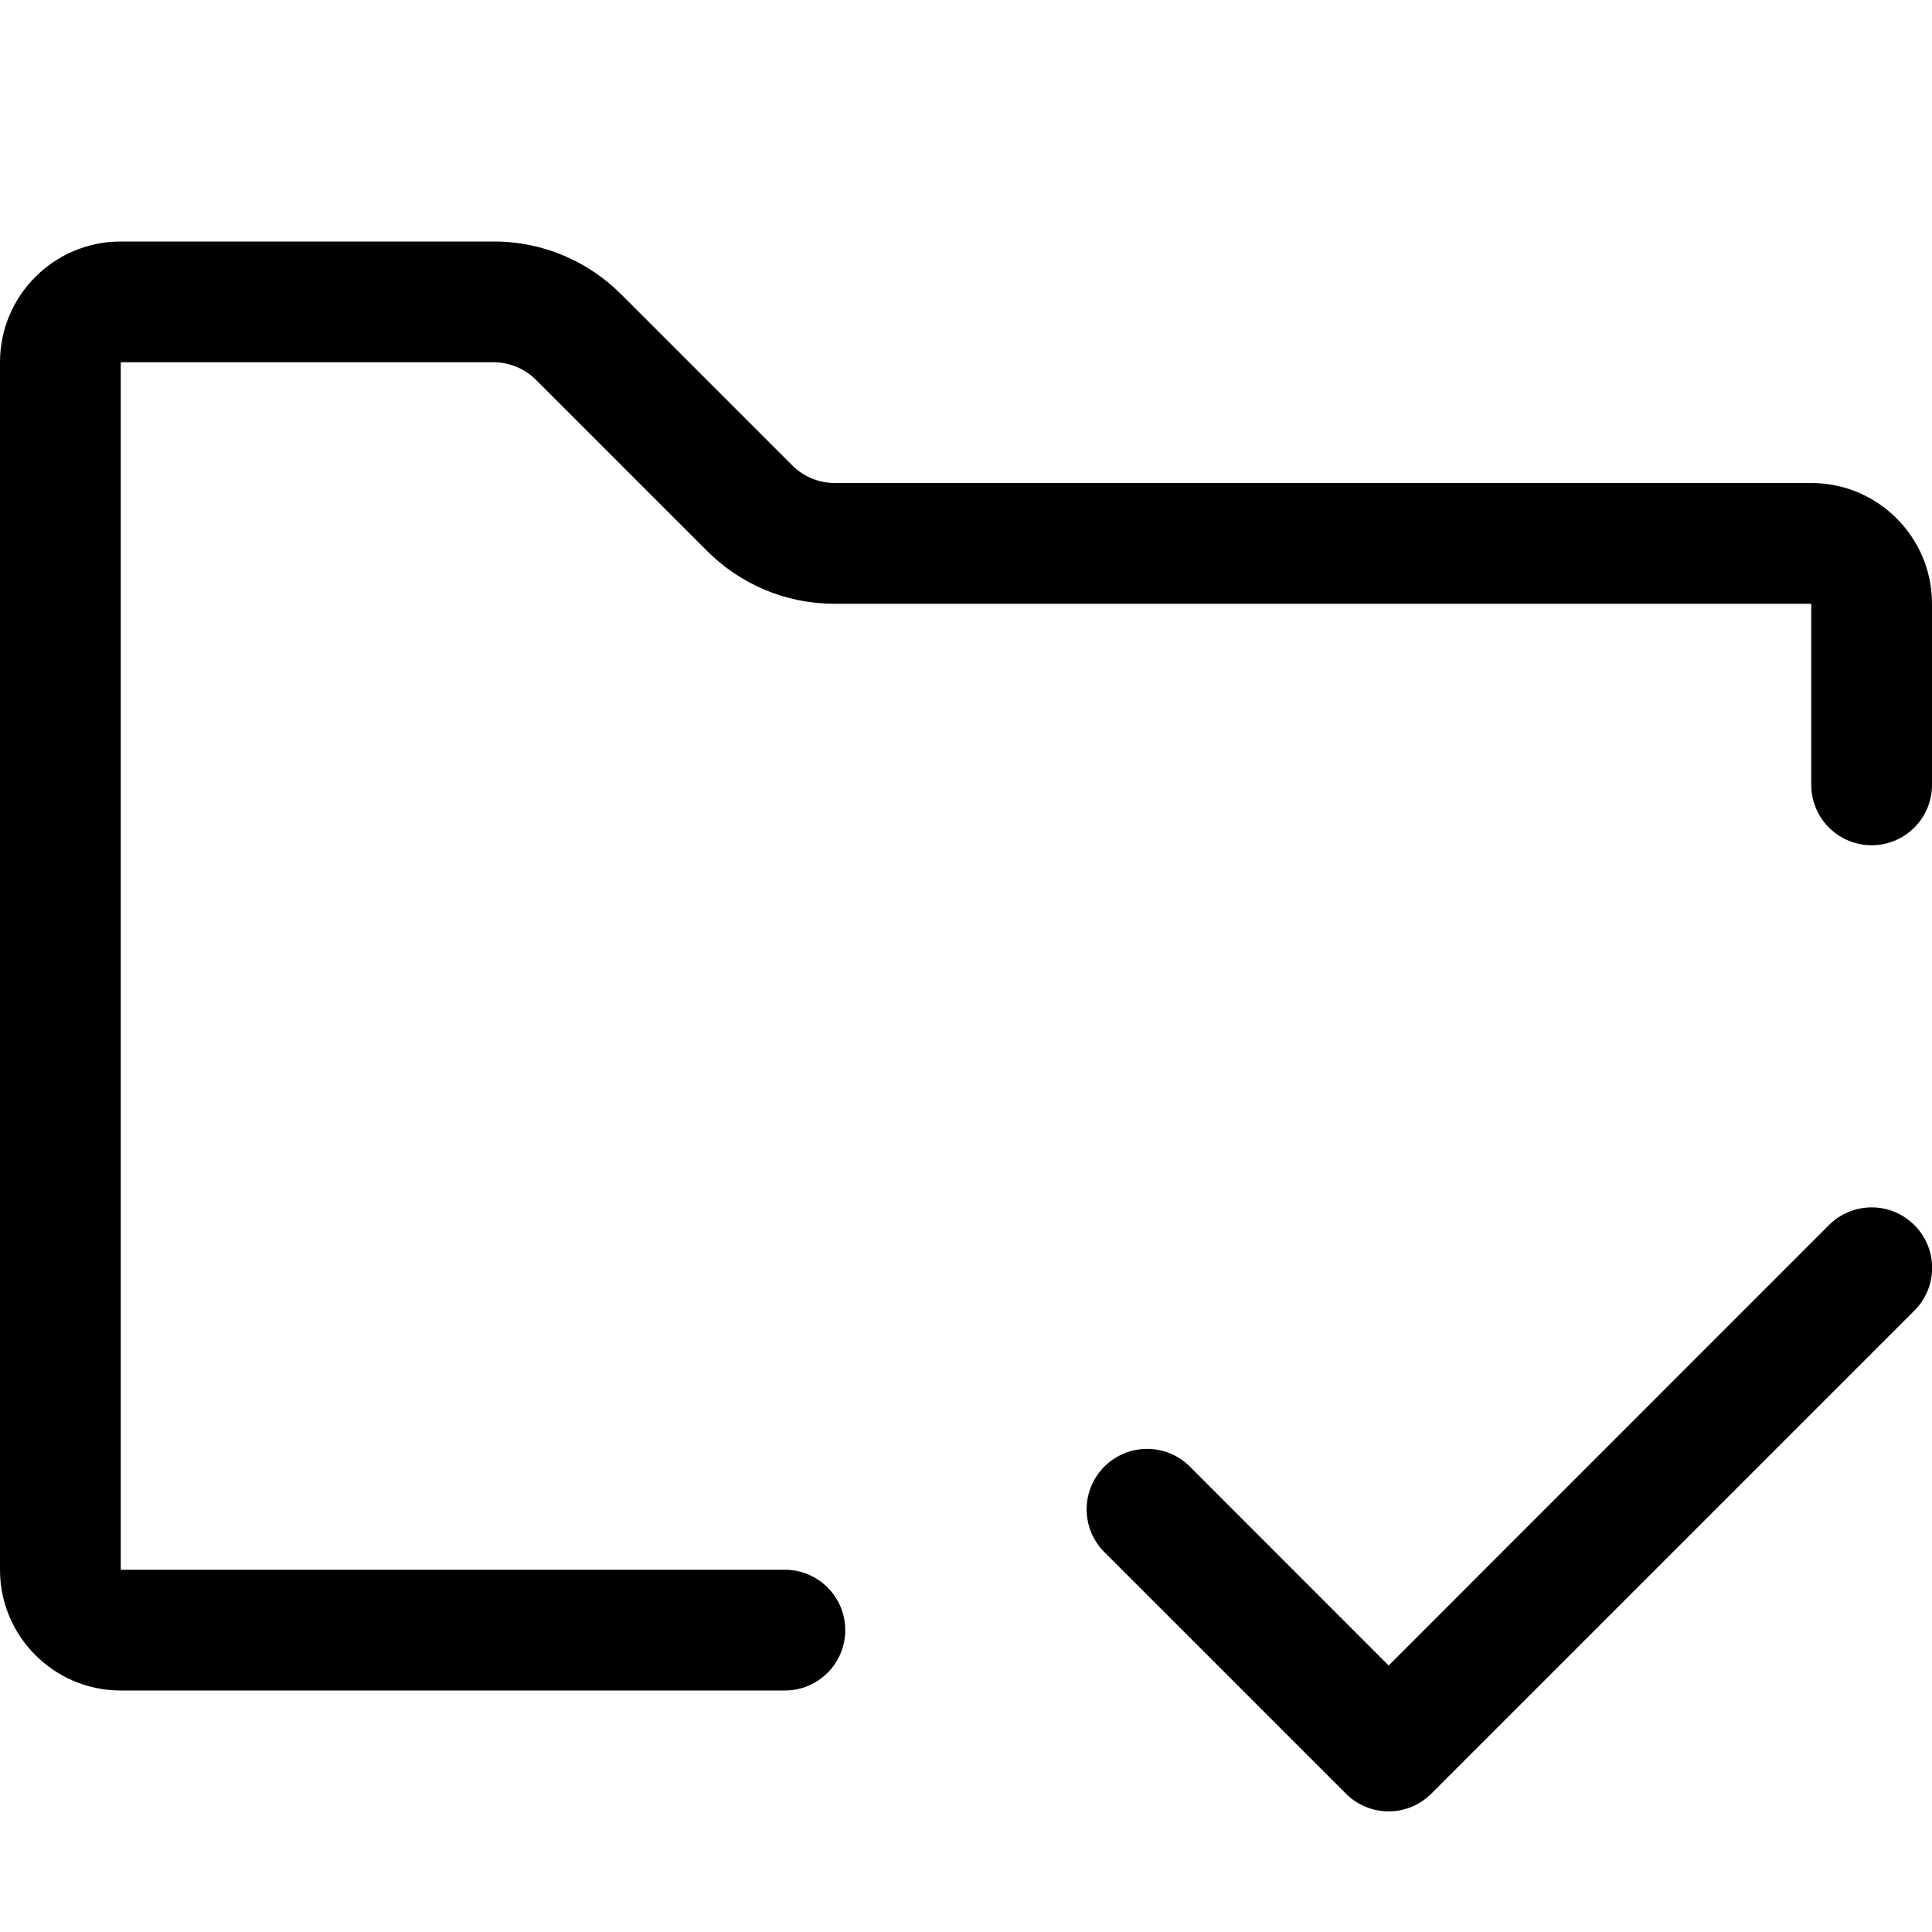 <svg version="1.1" xmlns="http://www.w3.org/2000/svg" width="16" height="16" viewBox="0 0 16 16">
<title>folder-check</title>
<path d="M15 4h-8.086c-0.138-0-0.263-0.056-0.353-0.146l-1.415-1.415c-0.27-0.271-0.643-0.439-1.056-0.439-0.001 0-0.003 0-0.004 0h-3.086c-0.552 0-1 0.448-1 1v0 10c0 0.552 0.448 1 1 1v0h5.5c0.276 0 0.5-0.224 0.5-0.5s-0.224-0.5-0.5-0.5v0h-5.5v-10h3.086c0.138 0 0.263 0.056 0.353 0.146l1.415 1.415c0.27 0.271 0.643 0.439 1.056 0.439 0.001 0 0.003 0 0.004 0h8.086v1.5c0 0.276 0.224 0.5 0.5 0.5s0.5-0.224 0.5-0.5v0-1.5c0-0.552-0.448-1-1-1v0z"></path>
<path d="M15.146 10.146l-3.646 3.647-1.646-1.647c-0.091-0.091-0.216-0.147-0.354-0.147-0.276 0-0.501 0.224-0.501 0.501 0 0.138 0.056 0.263 0.147 0.354v0l2 2c0.091 0.091 0.216 0.147 0.354 0.147s0.263-0.056 0.354-0.147l4-4c0.091-0.091 0.147-0.216 0.147-0.354 0-0.276-0.224-0.501-0.501-0.501-0.138 0-0.263 0.056-0.354 0.147v0z"></path>
</svg>
